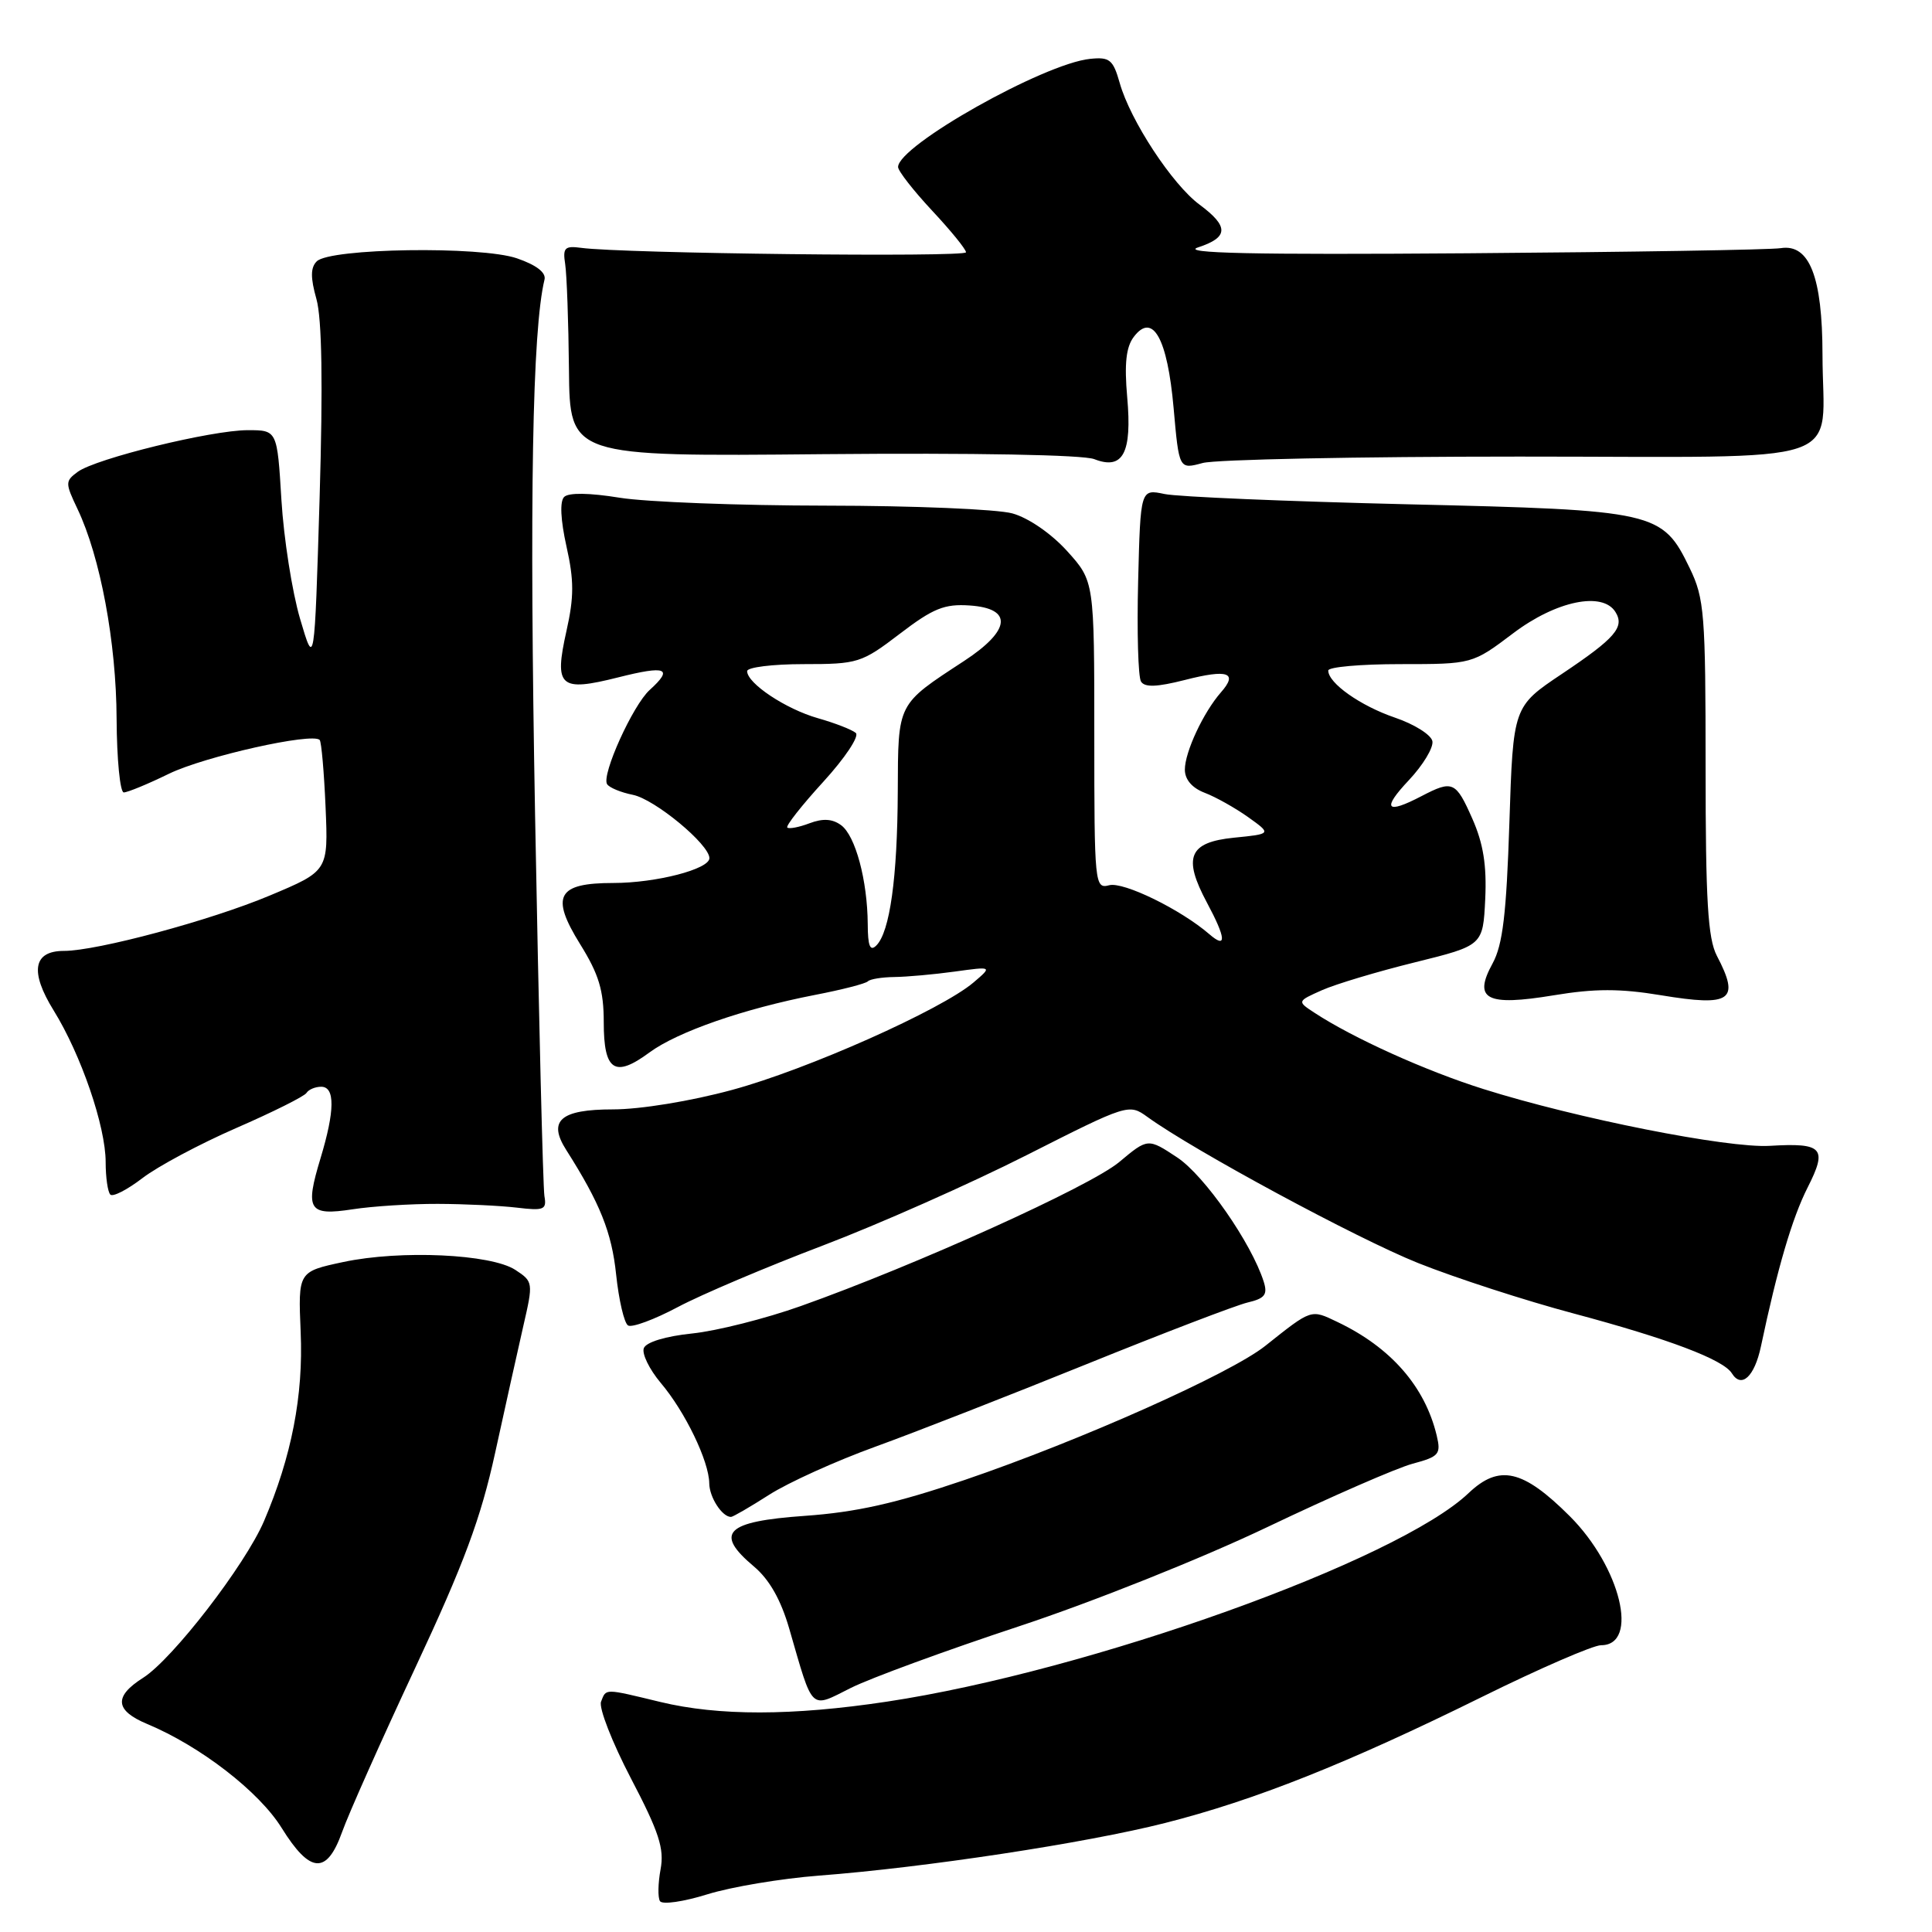 <?xml version="1.0" encoding="UTF-8" standalone="no"?>
<!DOCTYPE svg PUBLIC "-//W3C//DTD SVG 1.1//EN" "http://www.w3.org/Graphics/SVG/1.1/DTD/svg11.dtd" >
<svg xmlns="http://www.w3.org/2000/svg" xmlns:xlink="http://www.w3.org/1999/xlink" version="1.1" viewBox="0 0 256 256">
 <g >
 <path fill="currentColor"
d=" M 108.50 248.53 C 122.54 247.46 143.88 244.22 154.36 241.56 C 166.27 238.54 178.53 233.66 196.37 224.85 C 204.00 221.08 211.10 218.00 212.15 218.00 C 217.25 218.00 214.74 207.64 208.01 200.91 C 201.80 194.71 198.66 193.99 194.60 197.84 C 185.21 206.79 144.32 221.44 117.50 225.48 C 104.96 227.37 95.22 227.38 87.50 225.52 C 80.00 223.71 80.33 223.71 79.64 225.49 C 79.33 226.31 81.12 230.89 83.61 235.66 C 87.33 242.77 88.04 244.96 87.53 247.69 C 87.19 249.53 87.15 251.43 87.45 251.91 C 87.75 252.40 90.58 251.99 93.75 251.00 C 96.91 250.02 103.55 248.91 108.50 248.53 Z  M 45.33 242.75 C 46.16 240.41 50.52 230.62 55.02 221.00 C 61.49 207.17 63.71 201.19 65.61 192.50 C 66.93 186.45 68.62 178.88 69.35 175.67 C 70.67 169.94 70.65 169.82 68.29 168.27 C 65.07 166.16 53.08 165.61 45.50 167.22 C 39.50 168.50 39.50 168.50 39.84 176.50 C 40.21 184.93 38.63 193.02 34.98 201.56 C 32.47 207.40 22.87 219.84 18.96 222.32 C 15.06 224.79 15.22 226.65 19.51 228.44 C 26.55 231.38 34.33 237.39 37.32 242.21 C 41.09 248.28 43.30 248.43 45.33 242.75 Z  M 135.00 215.50 C 144.81 212.26 159.27 206.48 167.92 202.35 C 176.40 198.30 185.06 194.52 187.18 193.95 C 190.69 193.01 190.96 192.69 190.37 190.21 C 188.81 183.71 184.29 178.54 177.22 175.17 C 173.67 173.47 173.85 173.41 167.65 178.34 C 163.00 182.03 143.13 190.89 127.80 196.11 C 118.74 199.19 113.46 200.38 106.63 200.86 C 96.13 201.60 94.61 203.12 99.89 207.56 C 101.95 209.29 103.47 211.98 104.58 215.81 C 107.79 226.90 107.27 226.40 112.74 223.66 C 115.36 222.35 125.38 218.68 135.00 215.50 Z  M 101.91 198.07 C 104.44 196.45 110.78 193.58 116.00 191.69 C 121.22 189.80 133.82 184.87 144.00 180.75 C 154.18 176.63 163.76 172.96 165.31 172.59 C 167.60 172.05 167.99 171.55 167.45 169.83 C 165.82 164.70 159.59 155.76 155.99 153.37 C 152.10 150.80 152.10 150.80 148.30 153.98 C 144.43 157.21 121.34 167.65 106.08 173.07 C 101.44 174.72 94.99 176.35 91.74 176.69 C 88.21 177.05 85.61 177.84 85.31 178.64 C 85.03 179.37 86.04 181.44 87.55 183.24 C 90.78 187.05 93.95 193.62 93.98 196.55 C 94.00 198.40 95.68 201.00 96.86 201.00 C 97.12 201.00 99.39 199.68 101.91 198.07 Z  M 233.33 178.42 C 235.52 168.04 237.47 161.40 239.51 157.37 C 242.18 152.11 241.55 151.41 234.50 151.83 C 228.91 152.16 208.87 148.19 196.55 144.30 C 188.92 141.90 179.29 137.55 174.18 134.20 C 171.86 132.68 171.86 132.68 175.18 131.20 C 177.01 130.39 182.55 128.73 187.50 127.51 C 196.50 125.28 196.50 125.28 196.80 119.14 C 197.01 114.68 196.55 111.78 195.10 108.50 C 192.90 103.52 192.49 103.34 188.36 105.49 C 183.65 107.95 183.06 107.22 186.68 103.38 C 188.56 101.38 189.96 99.06 189.80 98.21 C 189.63 97.36 187.40 95.96 184.84 95.09 C 180.27 93.53 176.00 90.52 176.00 88.85 C 176.00 88.38 180.29 88.00 185.54 88.00 C 195.09 88.00 195.09 88.00 200.52 83.90 C 206.20 79.61 212.36 78.34 214.06 81.10 C 215.30 83.10 214.02 84.57 206.97 89.29 C 200.50 93.62 200.50 93.62 200.00 109.06 C 199.61 121.09 199.12 125.20 197.78 127.65 C 195.16 132.43 196.93 133.36 205.89 131.88 C 211.32 130.98 214.67 130.98 220.06 131.87 C 229.41 133.42 230.60 132.58 227.49 126.64 C 226.30 124.35 226.00 119.33 226.00 101.70 C 226.00 81.32 225.84 79.30 223.90 75.29 C 220.26 67.77 219.47 67.59 186.50 66.82 C 170.55 66.44 156.06 65.83 154.31 65.46 C 151.12 64.79 151.12 64.79 150.81 77.00 C 150.64 83.71 150.81 89.70 151.19 90.31 C 151.68 91.10 153.30 91.04 157.00 90.10 C 162.69 88.64 164.09 89.12 161.78 91.74 C 159.45 94.40 157.00 99.65 157.00 101.98 C 157.00 103.30 157.96 104.41 159.63 105.05 C 161.08 105.60 163.66 107.05 165.38 108.27 C 168.50 110.50 168.50 110.50 163.50 111.00 C 157.52 111.60 156.70 113.59 159.94 119.63 C 162.46 124.33 162.57 125.80 160.25 123.79 C 156.47 120.52 148.87 116.80 146.97 117.30 C 145.06 117.80 145.00 117.23 145.00 97.41 C 145.00 77.01 145.00 77.01 141.40 73.02 C 139.30 70.70 136.28 68.62 134.15 68.03 C 132.14 67.47 121.05 67.01 109.50 67.00 C 97.95 66.99 85.62 66.52 82.10 65.95 C 78.09 65.30 75.34 65.26 74.75 65.85 C 74.16 66.44 74.28 68.89 75.06 72.40 C 76.07 76.89 76.07 79.11 75.06 83.60 C 73.40 91.04 74.15 91.71 81.94 89.75 C 88.29 88.15 89.27 88.54 86.09 91.42 C 83.86 93.43 79.68 102.67 80.44 103.90 C 80.72 104.36 82.26 105.00 83.86 105.32 C 86.76 105.90 94.00 111.89 94.00 113.71 C 94.00 115.17 86.93 117.00 81.26 117.00 C 73.84 117.00 72.91 118.72 76.86 125.09 C 79.35 129.09 80.00 131.23 80.00 135.46 C 80.00 141.90 81.45 142.86 86.05 139.46 C 89.77 136.72 98.53 133.67 108.00 131.83 C 111.58 131.14 114.72 130.33 115.00 130.03 C 115.28 129.74 116.85 129.48 118.50 129.46 C 120.15 129.44 123.75 129.12 126.50 128.74 C 131.50 128.05 131.50 128.05 129.00 130.18 C 124.73 133.81 106.95 141.73 97.00 144.42 C 91.52 145.91 84.84 147.00 81.22 147.00 C 74.26 147.00 72.55 148.49 75.03 152.38 C 79.51 159.43 81.06 163.30 81.64 168.88 C 82.00 172.28 82.71 175.32 83.22 175.63 C 83.72 175.95 86.70 174.85 89.82 173.19 C 92.94 171.53 101.58 167.87 109.00 165.05 C 116.42 162.23 128.59 156.83 136.04 153.06 C 149.45 146.27 149.59 146.23 152.04 148.00 C 158.17 152.44 179.81 164.12 187.91 167.36 C 192.82 169.32 202.11 172.34 208.54 174.05 C 221.11 177.41 228.35 180.15 229.48 181.97 C 230.75 184.02 232.48 182.42 233.33 178.42 Z  M 58.00 159.52 C 61.58 159.53 66.30 159.76 68.50 160.02 C 72.07 160.45 72.46 160.29 72.14 158.50 C 71.95 157.40 71.39 134.68 70.90 108.00 C 70.14 66.09 70.53 43.75 72.15 37.05 C 72.38 36.12 71.08 35.12 68.50 34.23 C 63.69 32.58 43.71 32.88 41.97 34.63 C 41.14 35.46 41.13 36.79 41.93 39.63 C 42.66 42.24 42.80 50.82 42.35 65.99 C 41.67 88.47 41.67 88.47 39.76 81.99 C 38.71 78.42 37.60 71.34 37.29 66.25 C 36.73 57.00 36.73 57.00 32.83 57.00 C 28.04 57.00 12.72 60.75 10.30 62.52 C 8.63 63.75 8.63 63.99 10.26 67.42 C 13.29 73.77 15.41 85.12 15.45 95.25 C 15.48 100.61 15.91 105.00 16.40 105.00 C 16.90 105.00 19.60 103.89 22.40 102.52 C 27.12 100.23 41.40 97.03 42.36 98.05 C 42.59 98.30 42.94 102.30 43.14 106.95 C 43.50 115.41 43.50 115.41 35.73 118.67 C 27.90 121.96 12.87 126.00 8.47 126.00 C 4.40 126.00 3.92 128.74 7.11 133.89 C 10.75 139.77 14.00 149.26 14.00 153.99 C 14.00 156.01 14.28 157.95 14.62 158.29 C 14.96 158.63 16.87 157.64 18.87 156.11 C 20.87 154.57 26.46 151.58 31.30 149.47 C 36.15 147.36 40.33 145.27 40.61 144.82 C 40.89 144.37 41.77 144.00 42.56 144.00 C 44.41 144.00 44.38 147.16 42.47 153.48 C 40.39 160.34 40.88 161.13 46.71 160.24 C 49.35 159.83 54.42 159.51 58.00 159.52 Z  M 149.36 52.63 C 148.97 48.21 149.21 45.98 150.23 44.64 C 152.74 41.32 154.69 44.81 155.51 54.07 C 156.23 62.20 156.23 62.20 159.36 61.35 C 161.09 60.88 179.96 60.50 201.29 60.50 C 246.07 60.50 241.51 62.03 241.49 47.00 C 241.48 36.68 239.76 32.29 235.97 32.88 C 234.61 33.10 215.95 33.40 194.50 33.56 C 165.87 33.77 156.36 33.56 158.75 32.78 C 162.81 31.45 162.85 30.01 158.94 27.11 C 155.34 24.45 149.77 15.97 148.37 11.00 C 147.49 7.90 147.04 7.53 144.44 7.80 C 138.30 8.43 119.00 19.30 119.00 22.13 C 119.00 22.65 121.03 25.25 123.50 27.90 C 125.97 30.54 128.00 33.03 128.00 33.43 C 128.00 34.11 82.39 33.59 77.00 32.84 C 74.83 32.55 74.55 32.83 74.89 35.00 C 75.10 36.38 75.33 42.67 75.39 49.00 C 75.50 60.50 75.50 60.50 109.00 60.18 C 129.15 60.00 143.50 60.26 145.00 60.84 C 148.80 62.32 150.02 60.04 149.36 52.63 Z  M 114.98 122.45 C 114.94 116.66 113.35 110.73 111.45 109.34 C 110.29 108.49 109.03 108.42 107.26 109.09 C 105.86 109.62 104.54 109.87 104.32 109.65 C 104.10 109.43 106.25 106.70 109.11 103.57 C 111.96 100.45 113.89 97.55 113.40 97.12 C 112.90 96.69 110.65 95.81 108.39 95.17 C 104.13 93.96 99.00 90.55 99.00 88.93 C 99.00 88.42 102.37 88.00 106.48 88.00 C 113.67 88.00 114.16 87.85 119.23 83.98 C 123.65 80.60 125.15 80.00 128.50 80.23 C 134.24 80.62 133.95 83.52 127.75 87.58 C 118.81 93.43 119.01 93.05 118.96 104.90 C 118.91 116.31 117.91 123.49 116.12 125.28 C 115.29 126.11 114.99 125.36 114.98 122.45 Z "/>
</g>
</svg>